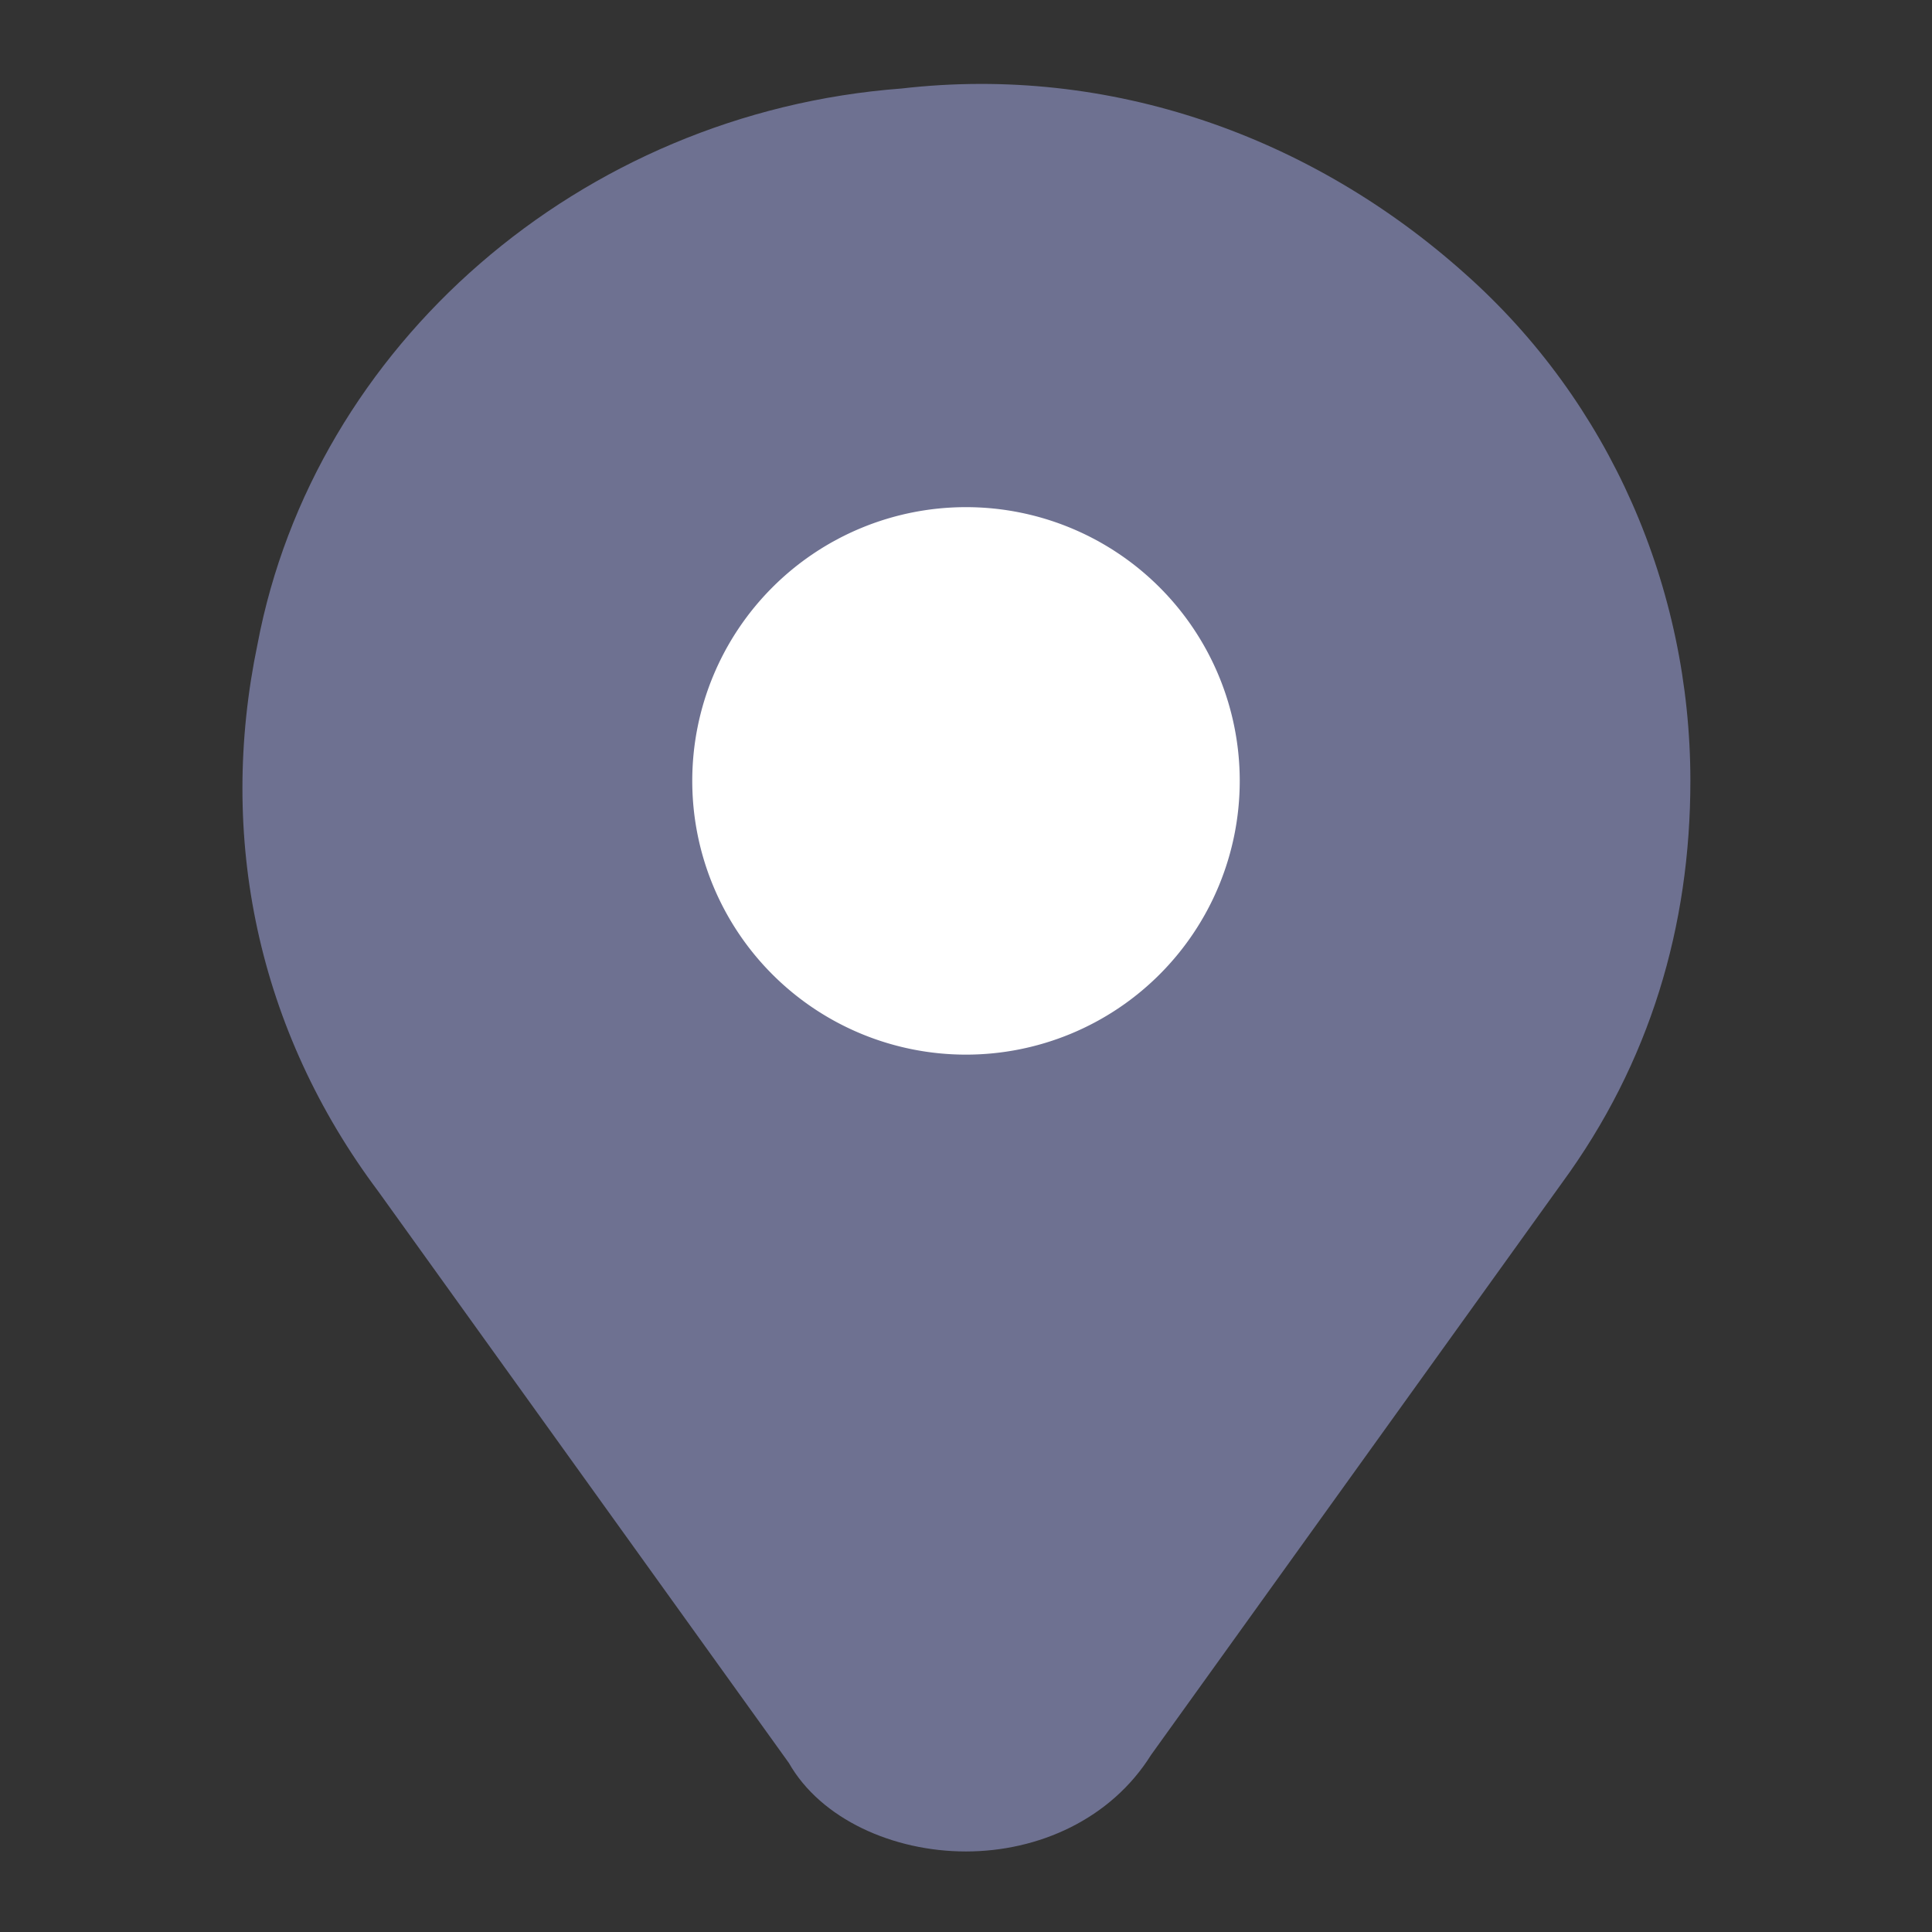 <svg width="16" height="16" fill="none" xmlns="http://www.w3.org/2000/svg"><rect width="100%" height="100%" fill="#333333" stroke="none"/><path d="M12.133 2.267C10.866 1.133 9.199.533 7.466.733 4.8.933 2.6 2.867 2.133 5.333c-.334 1.6 0 3.2 1 4.534l3.4 4.733c.266.467.866.733 1.466.733s1.2-.266 1.534-.8l3.4-4.733c.733-1 1.066-2.133 1.066-3.333 0-1.6-.666-3.134-1.866-4.2z" fill="#6E7191"/><path d="M8 8.734A2.267 2.267 0 108 4.2a2.267 2.267 0 000 4.534z" fill="#fff"/></svg>
